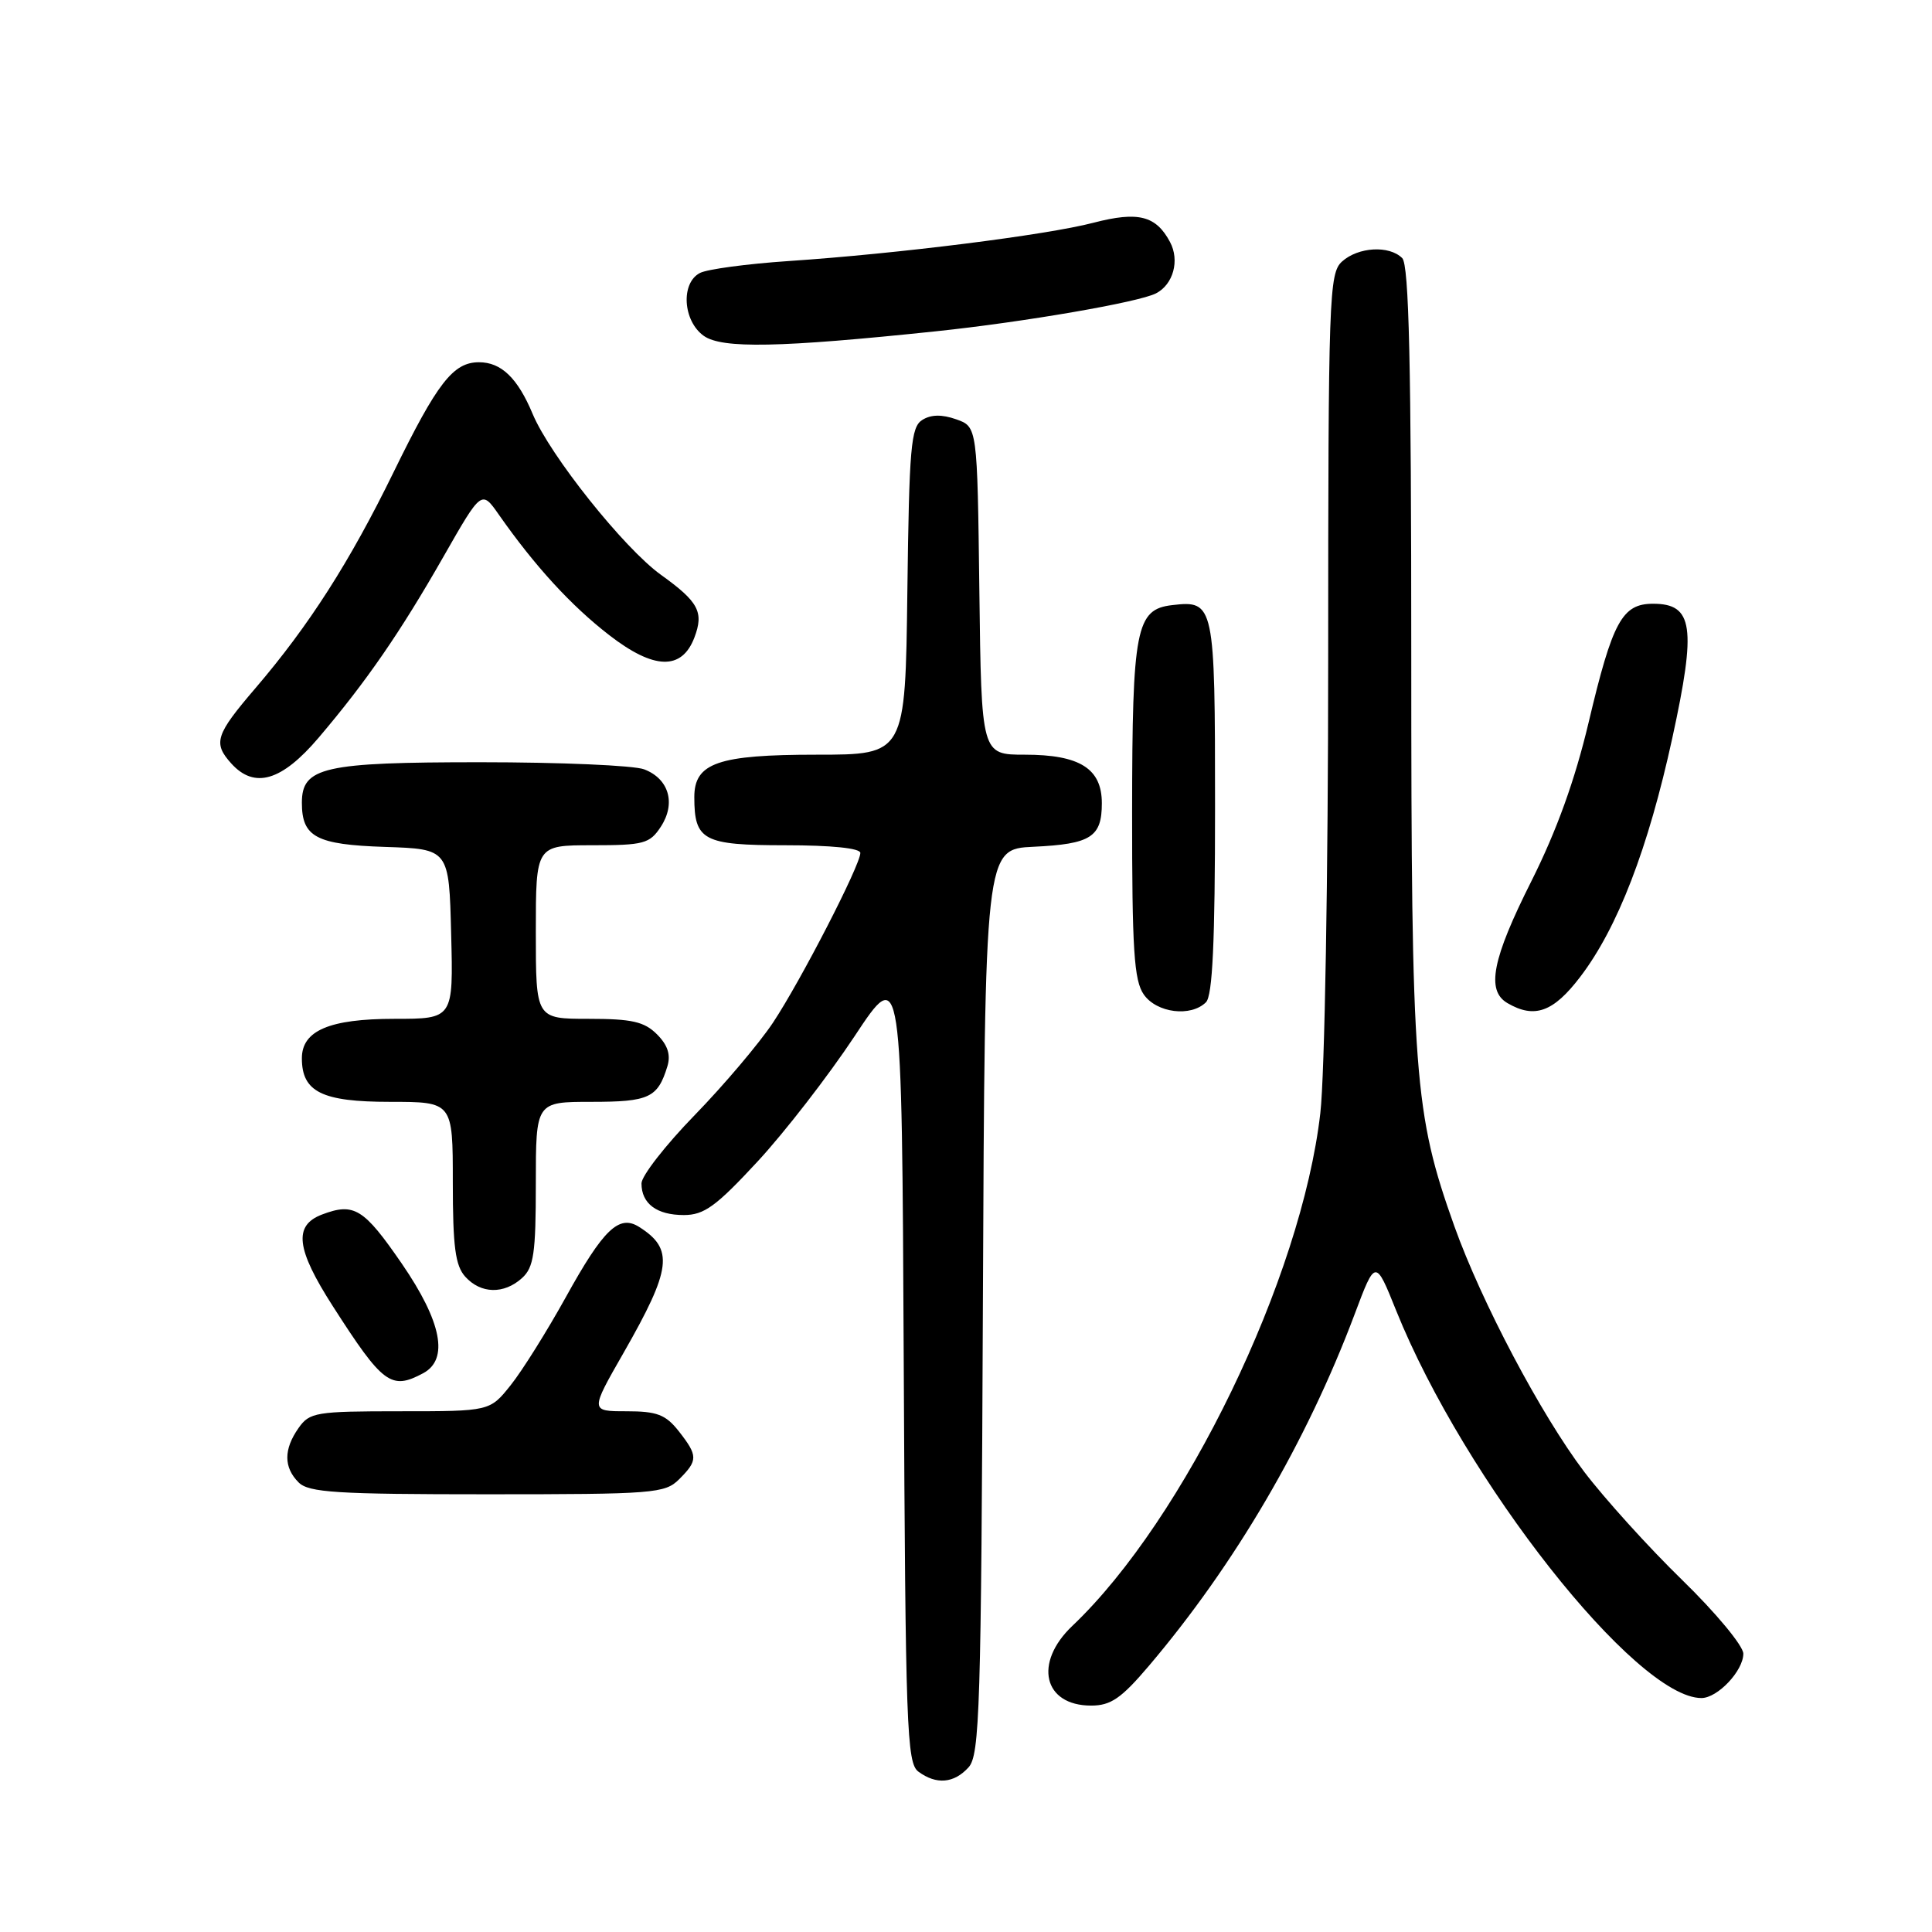 <?xml version="1.0" encoding="UTF-8" standalone="no"?>
<!DOCTYPE svg PUBLIC "-//W3C//DTD SVG 1.1//EN" "http://www.w3.org/Graphics/SVG/1.1/DTD/svg11.dtd" >
<svg xmlns="http://www.w3.org/2000/svg" xmlns:xlink="http://www.w3.org/1999/xlink" version="1.1" viewBox="0 0 256 256">
 <g >
 <path fill="currentColor"
d=" M 128.34 234.18 C 129.82 232.54 130.01 226.45 130.24 172.43 C 130.50 112.50 130.50 112.50 136.96 112.20 C 144.55 111.84 146.00 110.92 146.00 106.43 C 146.00 101.84 143.08 100.00 135.80 100.00 C 130.04 100.00 130.04 100.00 129.77 78.27 C 129.50 56.55 129.50 56.55 126.70 55.56 C 124.79 54.89 123.35 54.92 122.20 55.65 C 120.70 56.59 120.47 59.27 120.23 78.36 C 119.96 100.00 119.96 100.00 108.20 100.00 C 95.15 100.00 92.00 101.09 92.00 105.62 C 92.00 111.37 93.19 112.00 104.04 112.00 C 110.16 112.00 114.00 112.39 114.00 113.02 C 114.00 114.63 106.10 129.97 102.43 135.50 C 100.60 138.25 95.93 143.77 92.05 147.76 C 88.17 151.75 85.00 155.82 85.00 156.81 C 85.00 159.49 87.02 161.00 90.61 161.00 C 93.30 161.00 94.87 159.86 100.38 153.91 C 103.99 150.01 109.76 142.55 113.22 137.33 C 119.50 127.83 119.50 127.83 119.75 180.66 C 119.98 228.92 120.15 233.61 121.69 234.75 C 124.07 236.51 126.41 236.31 128.34 234.18 Z  M 152.22 220.75 C 163.61 207.34 173.12 191.10 179.49 174.16 C 182.25 166.81 182.25 166.81 185.00 173.66 C 194.05 196.13 216.79 225.00 225.45 225.00 C 227.59 225.00 231.00 221.39 231.00 219.12 C 231.00 218.09 227.36 213.70 222.91 209.37 C 218.46 205.04 212.61 198.57 209.90 195.00 C 204.19 187.45 196.31 172.55 192.71 162.48 C 187.37 147.50 187.00 142.67 187.00 86.87 C 187.00 48.17 186.70 35.10 185.80 34.20 C 184.08 32.48 179.97 32.72 177.83 34.65 C 176.10 36.22 176.00 39.18 175.99 87.40 C 175.99 115.89 175.53 142.48 174.95 147.49 C 172.46 169.30 156.98 201.30 142.09 215.44 C 136.93 220.34 138.26 226.00 144.58 226.00 C 147.18 226.00 148.57 225.05 152.22 220.75 Z  M 90.00 196.00 C 92.50 193.50 92.49 192.90 89.93 189.63 C 88.20 187.44 87.05 187.00 83.02 187.00 C 78.19 187.00 78.19 187.00 82.63 179.25 C 89.00 168.11 89.32 165.50 84.68 162.57 C 82.02 160.89 79.95 162.88 74.97 171.89 C 72.47 176.40 69.19 181.64 67.67 183.54 C 64.91 187.00 64.91 187.00 53.01 187.00 C 41.85 187.00 41.02 187.14 39.56 189.22 C 37.57 192.05 37.58 194.44 39.57 196.43 C 40.91 197.77 44.61 198.00 64.57 198.00 C 86.67 198.00 88.11 197.89 90.00 196.00 Z  M 56.07 181.96 C 59.50 180.12 58.54 175.16 53.25 167.45 C 48.20 160.11 46.92 159.32 42.67 160.93 C 38.86 162.38 39.23 165.49 44.11 173.09 C 50.74 183.43 51.83 184.23 56.07 181.96 Z  M 69.17 169.35 C 70.73 167.94 71.00 166.08 71.00 156.85 C 71.00 146.00 71.00 146.00 78.38 146.00 C 86.01 146.00 87.15 145.47 88.43 141.30 C 88.90 139.77 88.48 138.48 87.05 137.05 C 85.37 135.37 83.72 135.00 78.00 135.00 C 71.00 135.00 71.00 135.00 71.00 123.50 C 71.00 112.00 71.00 112.00 78.48 112.00 C 85.31 112.00 86.09 111.79 87.56 109.55 C 89.59 106.45 88.64 103.19 85.35 101.94 C 83.99 101.42 74.22 101.00 63.66 101.00 C 42.87 101.00 40.00 101.65 40.00 106.37 C 40.00 110.91 41.90 111.92 51.00 112.22 C 59.50 112.50 59.50 112.50 59.78 123.75 C 60.07 135.00 60.07 135.00 52.26 135.00 C 43.66 135.00 40.00 136.56 40.00 140.23 C 40.00 144.68 42.66 146.00 51.65 146.00 C 60.00 146.00 60.00 146.00 60.00 156.67 C 60.00 165.20 60.33 167.71 61.65 169.17 C 63.71 171.45 66.77 171.52 69.17 169.35 Z  M 159.80 132.80 C 160.67 131.93 161.00 124.78 161.00 106.92 C 161.00 80.01 160.90 79.53 155.33 80.18 C 150.52 80.73 150.03 83.27 150.01 107.53 C 150.00 125.86 150.26 129.93 151.56 131.78 C 153.27 134.23 157.81 134.79 159.80 132.80 Z  M 209.38 129.45 C 214.34 122.96 218.40 112.43 221.59 97.79 C 224.80 83.07 224.36 80.00 219.04 80.00 C 214.94 80.00 213.67 82.33 210.50 95.73 C 208.69 103.36 206.26 110.09 202.93 116.73 C 197.71 127.10 196.90 131.26 199.75 132.92 C 203.33 135.01 205.83 134.11 209.38 129.45 Z  M 42.22 97.75 C 48.55 90.30 53.03 83.81 58.79 73.71 C 63.81 64.92 63.81 64.92 66.11 68.21 C 70.88 75.02 75.67 80.25 80.74 84.17 C 86.66 88.75 90.34 88.85 92.01 84.48 C 93.29 81.10 92.57 79.75 87.57 76.16 C 82.69 72.65 72.88 60.35 70.58 54.85 C 68.59 50.09 66.42 48.00 63.47 48.00 C 60.05 48.00 57.95 50.70 52.14 62.59 C 46.34 74.46 40.95 82.88 33.86 91.17 C 28.54 97.38 28.20 98.45 30.65 101.17 C 33.73 104.57 37.33 103.50 42.22 97.75 Z  M 124.00 43.90 C 135.65 42.68 150.91 40.05 153.18 38.87 C 155.47 37.69 156.34 34.50 155.03 32.06 C 153.17 28.57 150.81 27.98 144.91 29.51 C 138.64 31.15 118.94 33.62 104.50 34.59 C 99.00 34.96 93.71 35.67 92.75 36.17 C 90.18 37.49 90.48 42.52 93.25 44.50 C 95.66 46.22 103.31 46.07 124.00 43.90 Z "/>
</g>
</svg>